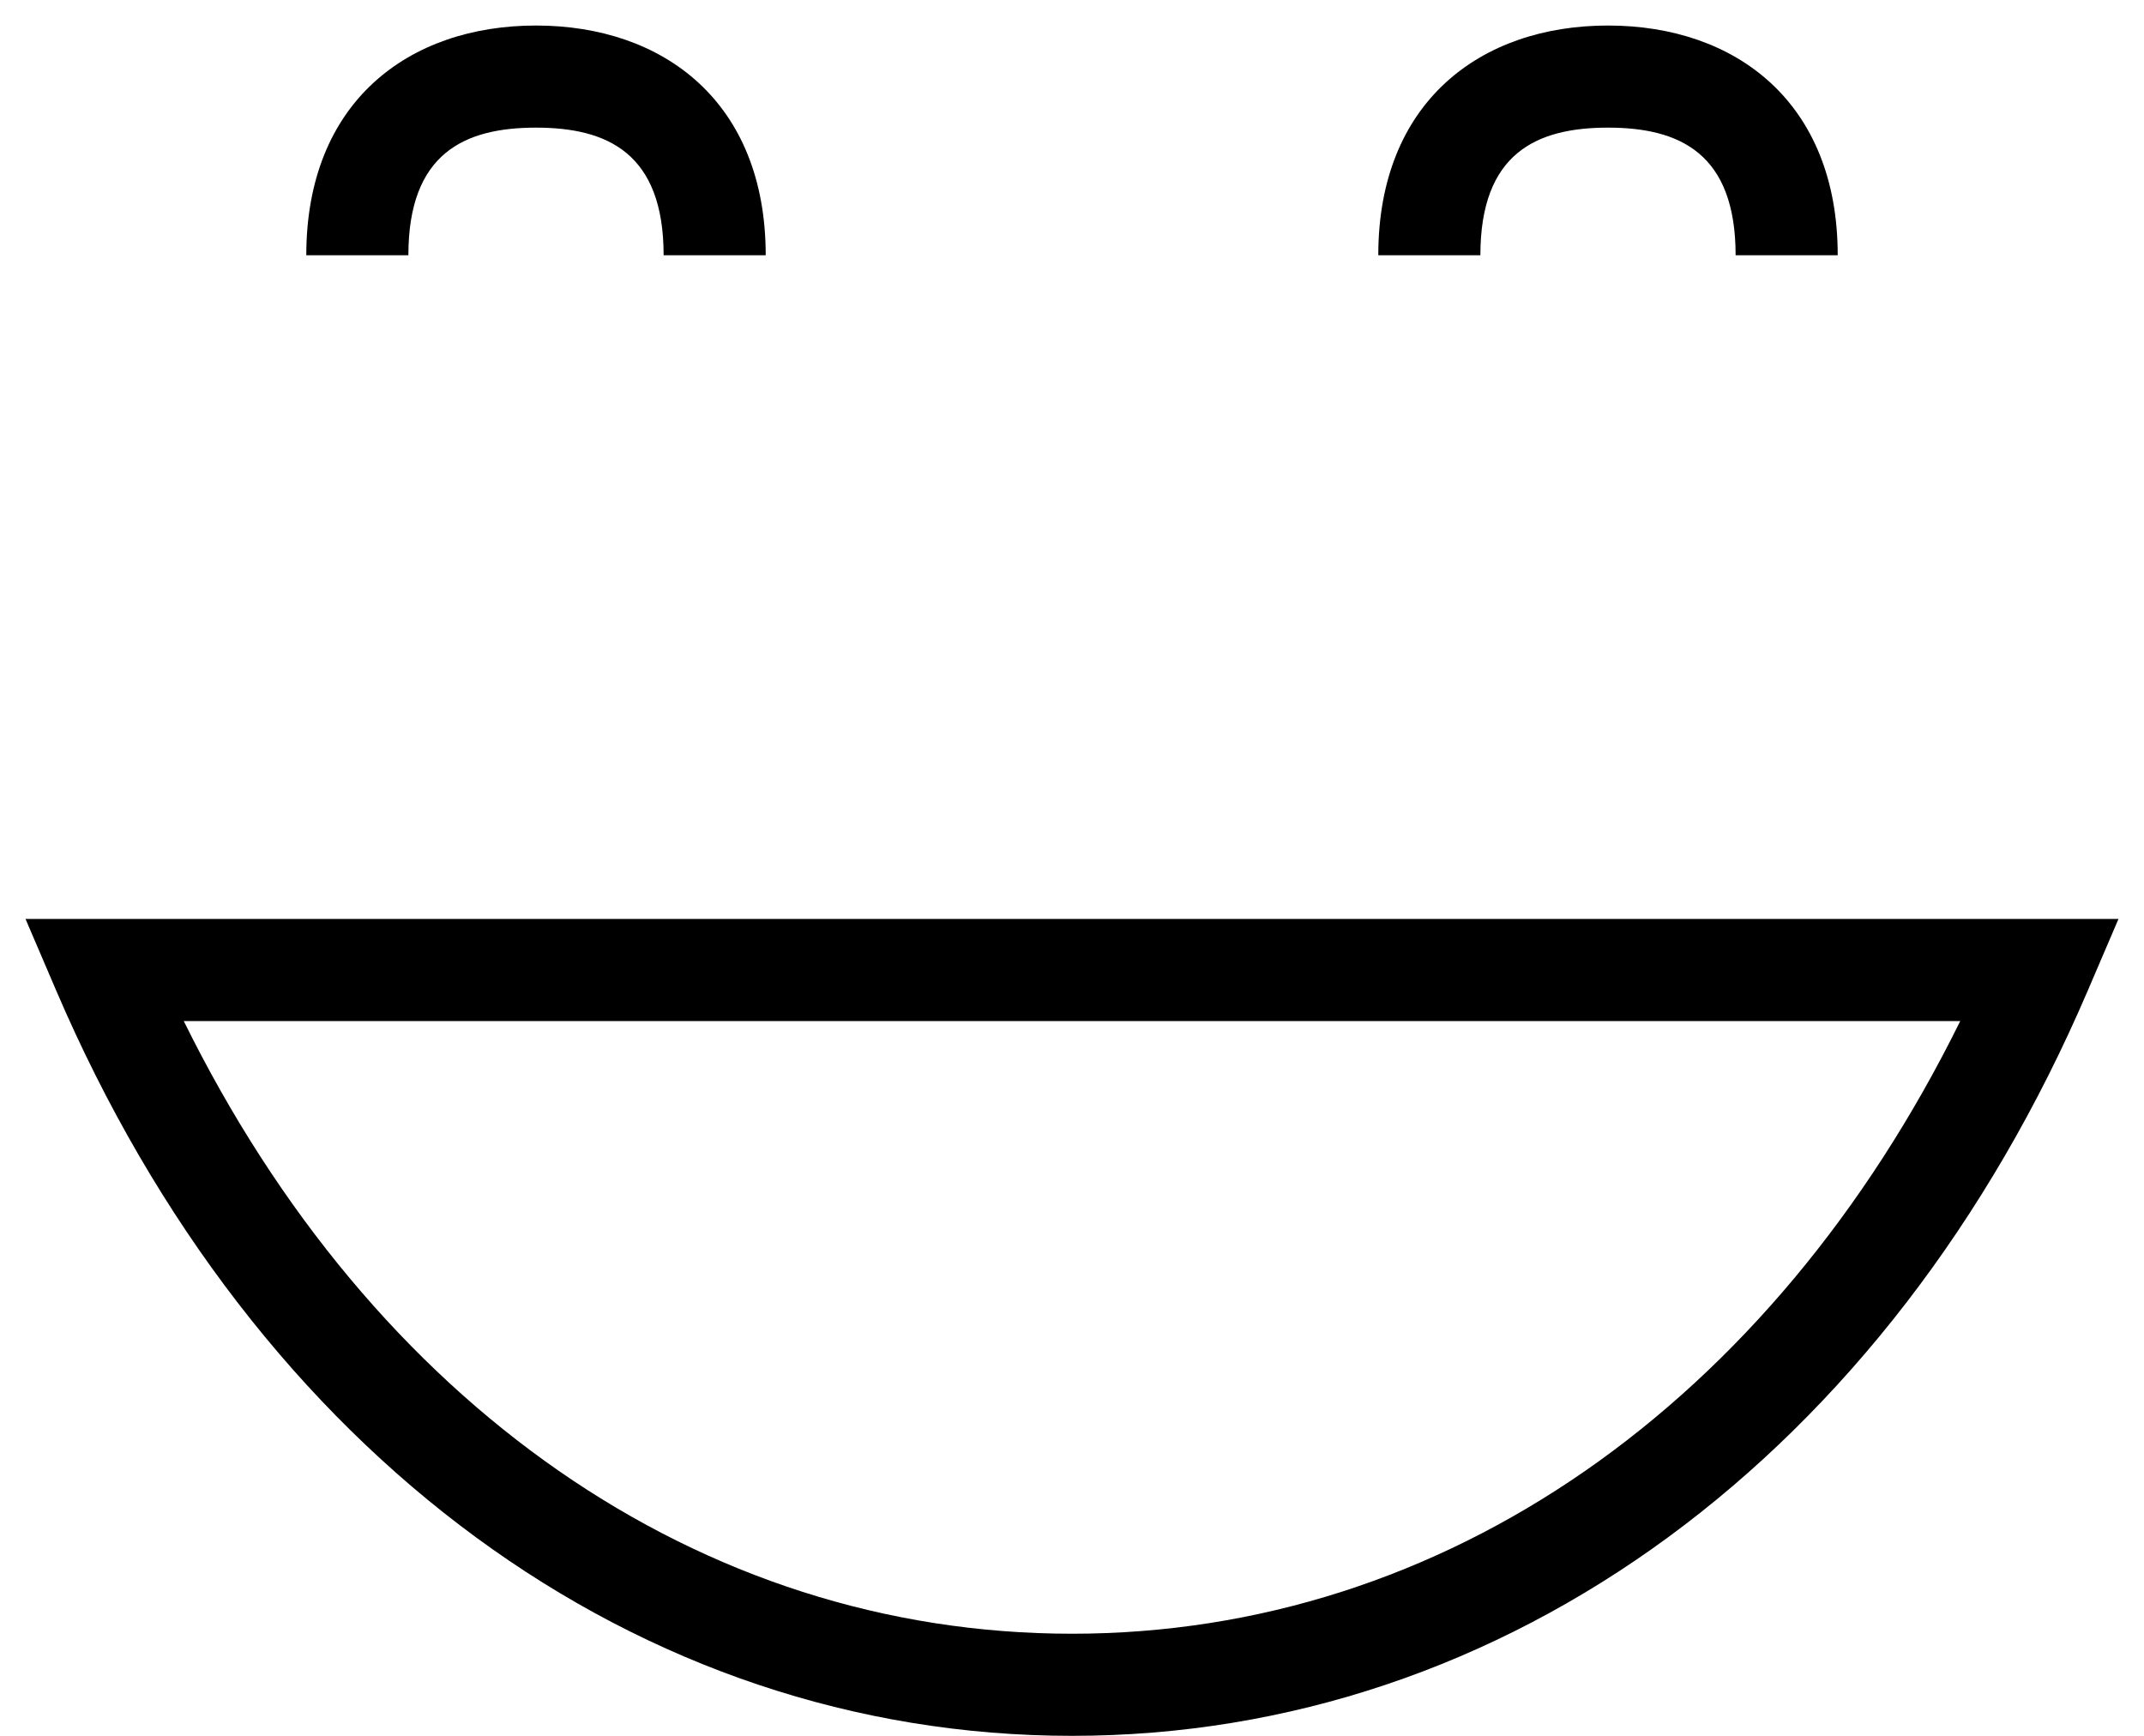 <?xml version="1.0" encoding="UTF-8" standalone="no"?>
<svg width="42px" height="34px" viewBox="0 0 42 34" version="1.1" xmlns="http://www.w3.org/2000/svg" xmlns:xlink="http://www.w3.org/1999/xlink">
    <!-- Generator: Sketch 40 (33762) - http://www.bohemiancoding.com/sketch -->
    <title>Shape</title>
    <desc>Created with Sketch.</desc>
    <defs></defs>
    <g id="Page-1" stroke="none" stroke-width="1" fill="none" fill-rule="evenodd">
        <path d="M10.5,2.5 C11.9,2.5 13,3 13,5 L15,5 C15,2 13,0.5 10.5,0.5 C8,0.5 6,2 6,5 L8,5 C8,3 9.1,2.5 10.5,2.5 L10.5,2.5 Z M31.5,2.5 C32.9,2.5 34,3 34,5 L36,5 C36,2 34,0.5 31.5,0.5 C29,0.5 27,2 27,5 L29,5 C29,3 30.1,2.5 31.5,2.5 L31.5,2.5 Z M21,34 C29.5,34 37,28.5 40.9,19.4 L41.5,18 L0.5,18 L1.1,19.4 C5,28.5 12.5,34 21,34 L21,34 Z M38.4,20 C34.7,27.5 28.3,32 21,32 C13.7,32 7.3,27.5 3.6,20 L38.4,20 L38.4,20 Z" id="Shape" fill="#000000"></path>
    </g>
</svg>